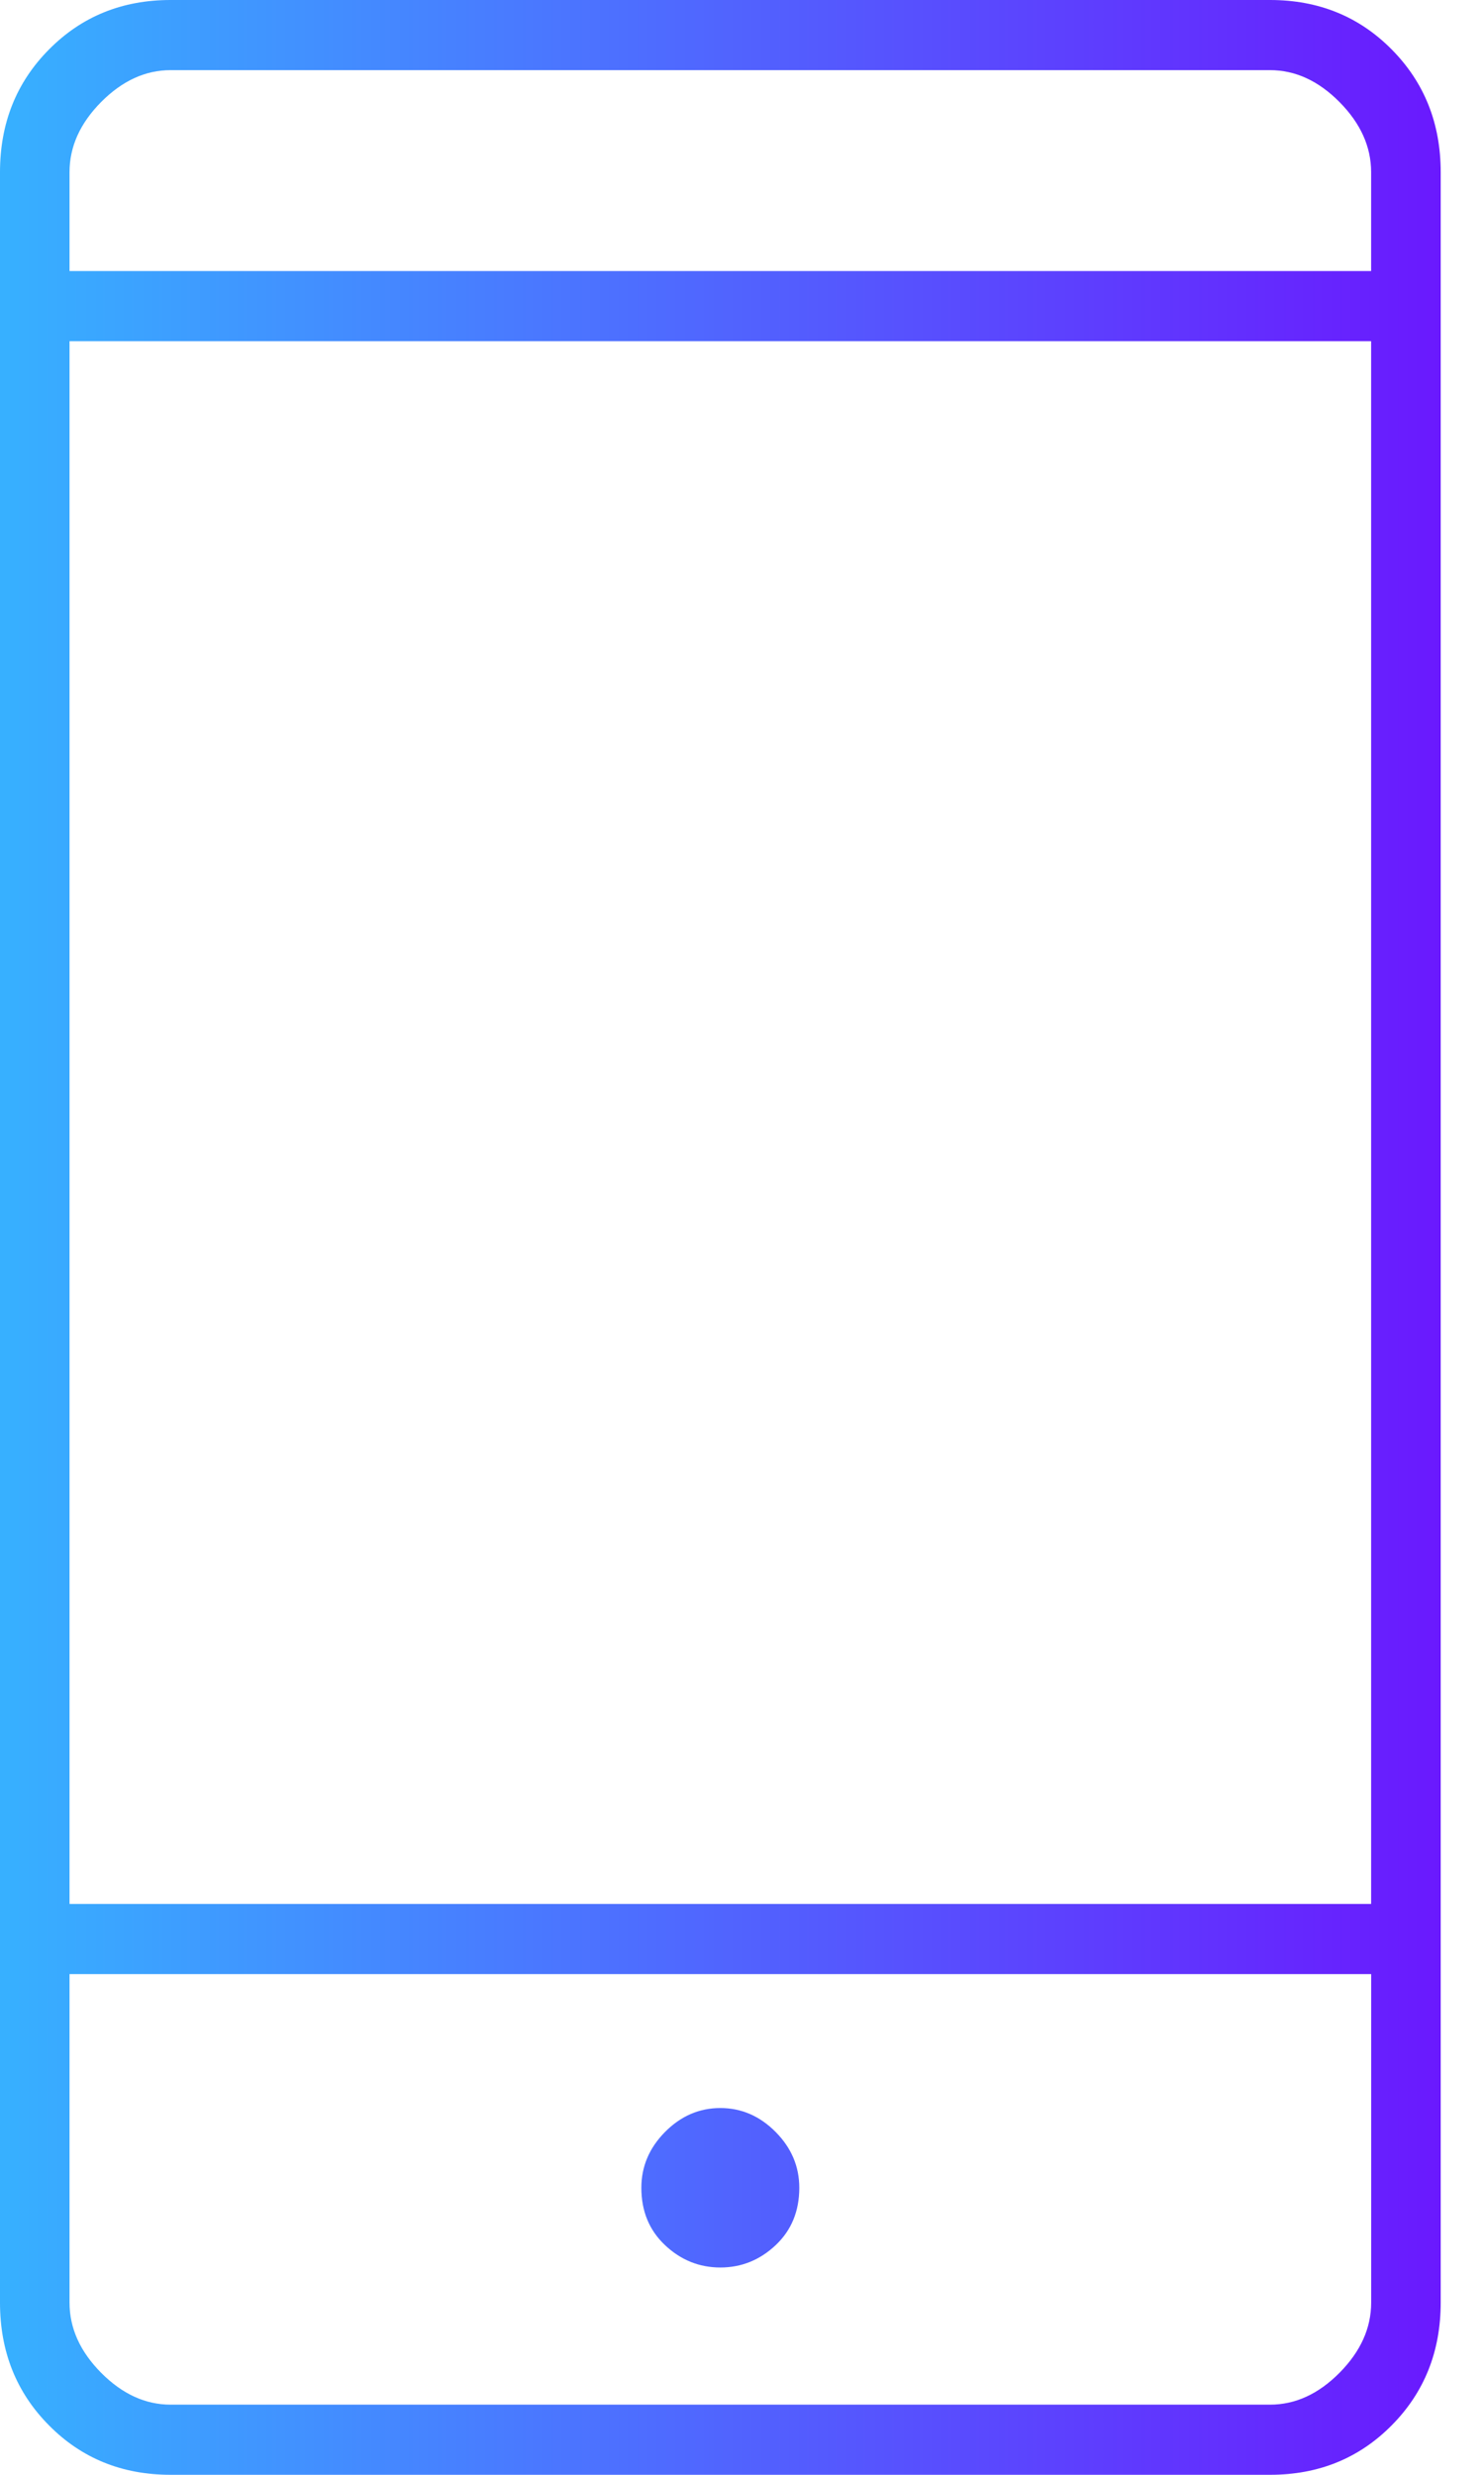 <svg width="33" height="55" viewBox="0 0 33 55" xmlns="http://www.w3.org/2000/svg">
    <defs>
        <linearGradient x1="-1.631%" y1="55.002%" x2="100%" y2="55.002%" id="z48hw3n55a">
            <stop stop-color="#36B3FF" offset="0%"/>
            <stop stop-color="#6A19FE" offset="100%"/>
        </linearGradient>
    </defs>
    <path d="M3.794 55c-1.077 0-1.98-.366-2.705-1.099C.363 53.17 0 52.26 0 51.173V3.827C0 2.741.363 1.831 1.089 1.1 1.815.366 2.717 0 3.794 0h24.448c1.078 0 1.98.366 2.705 1.099.726.732 1.09 1.642 1.09 2.728v47.346c0 1.086-.364 1.996-1.09 2.728-.726.733-1.627 1.099-2.705 1.099H3.794zM1.546 43.872v7.3c0 .568.234 1.087.702 1.56.469.472.984.709 1.546.709h24.448c.563 0 1.078-.237 1.546-.709.468-.473.703-.992.703-1.56v-7.3H1.546zm14.472 6.521c.468 0 .878-.165 1.23-.496.35-.33.526-.756.526-1.276 0-.472-.175-.886-.526-1.24-.352-.355-.762-.532-1.23-.532-.468 0-.878.177-1.23.532-.35.354-.526.768-.526 1.24 0 .52.175.945.527 1.276.35.33.76.496 1.23.496zm-14.472-8.08H30.49V7.583H1.546v34.73zm0-36.289H30.49V3.827c0-.567-.235-1.086-.703-1.559-.468-.472-.983-.709-1.546-.709H3.794c-.562 0-1.077.237-1.546.709-.468.473-.702.992-.702 1.56v2.196zm0 37.848v9.569-9.568zm0-37.848V1.56v4.465z" fill="url(#z48hw3n55a)" fill-rule="nonzero"/>
</svg>
